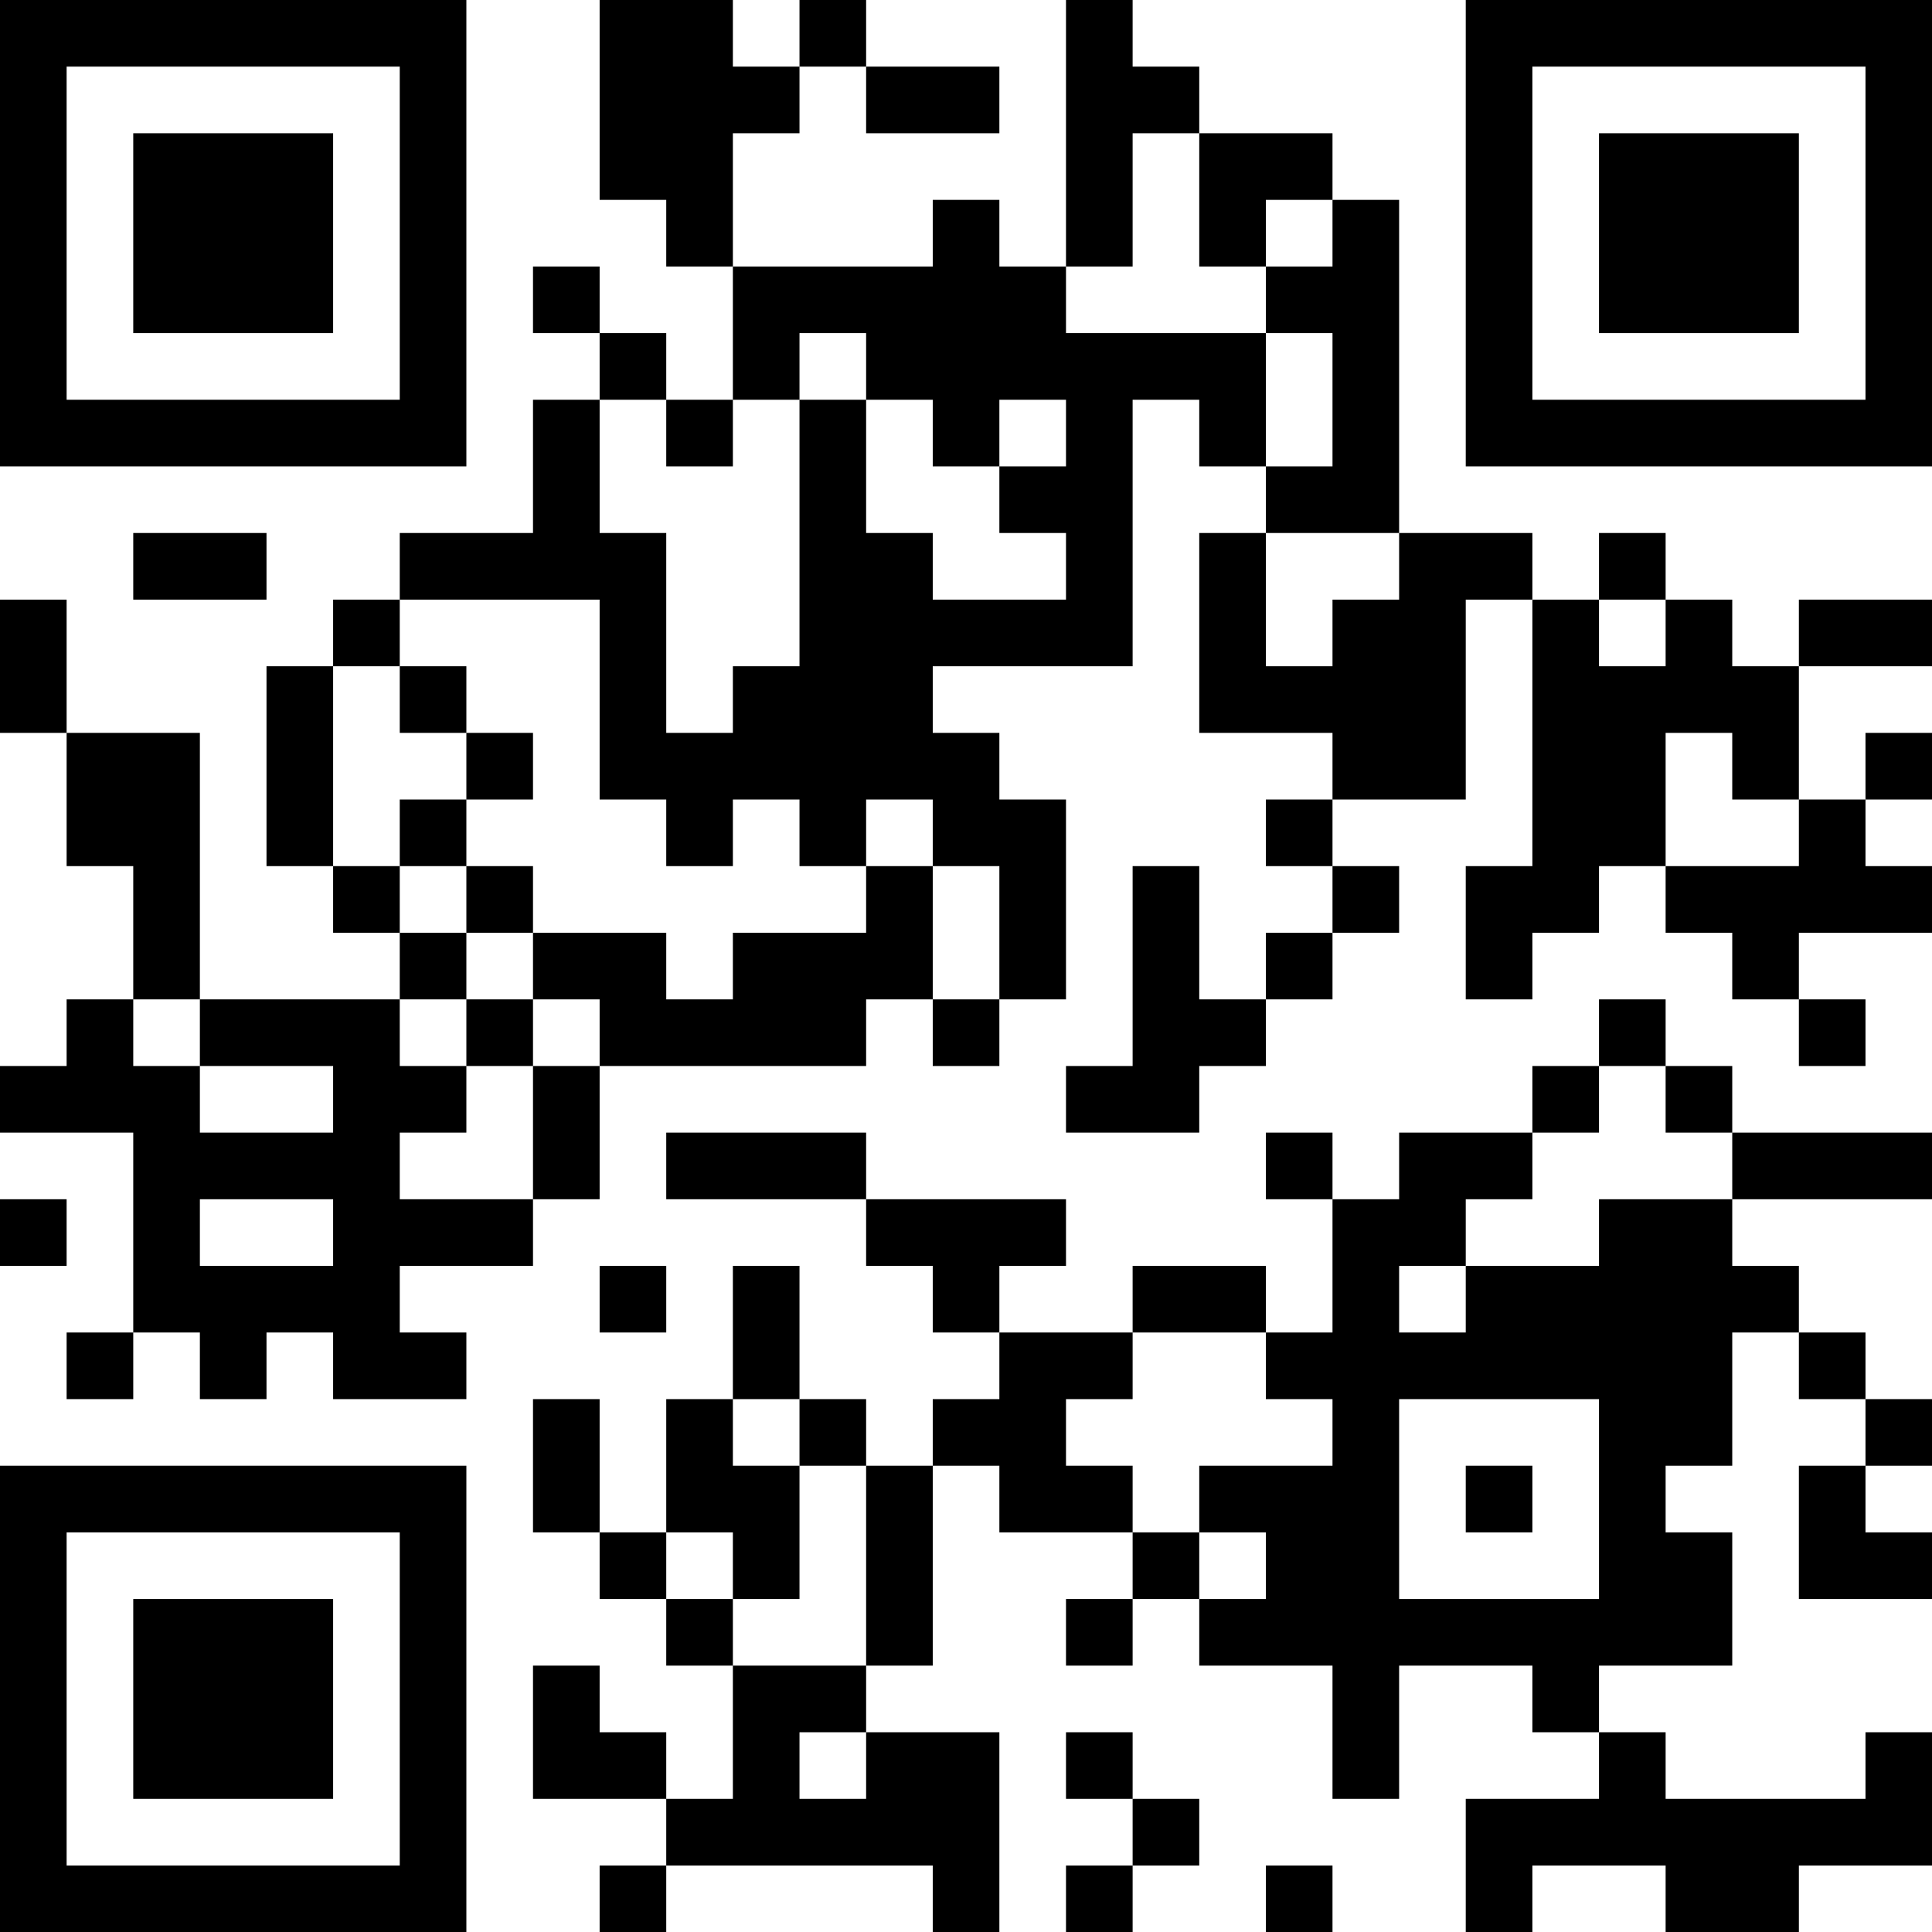 <?xml version="1.0" encoding="UTF-8"?>
<svg xmlns="http://www.w3.org/2000/svg" version="1.1" width="200" height="200" viewBox="0 0 200 200"><rect x="0" y="0" width="200" height="200" fill="#ffffff"/><g transform="scale(6.897)"><g transform="translate(0,0)"><path fill-rule="evenodd" d="M9 0L9 3L10 3L10 4L11 4L11 6L10 6L10 5L9 5L9 4L8 4L8 5L9 5L9 6L8 6L8 8L6 8L6 9L5 9L5 10L4 10L4 13L5 13L5 14L6 14L6 15L3 15L3 11L1 11L1 9L0 9L0 11L1 11L1 13L2 13L2 15L1 15L1 16L0 16L0 17L2 17L2 20L1 20L1 21L2 21L2 20L3 20L3 21L4 21L4 20L5 20L5 21L7 21L7 20L6 20L6 19L8 19L8 18L9 18L9 16L13 16L13 15L14 15L14 16L15 16L15 15L16 15L16 12L15 12L15 11L14 11L14 10L17 10L17 6L18 6L18 7L19 7L19 8L18 8L18 11L20 11L20 12L19 12L19 13L20 13L20 14L19 14L19 15L18 15L18 13L17 13L17 16L16 16L16 17L18 17L18 16L19 16L19 15L20 15L20 14L21 14L21 13L20 13L20 12L22 12L22 9L23 9L23 13L22 13L22 15L23 15L23 14L24 14L24 13L25 13L25 14L26 14L26 15L27 15L27 16L28 16L28 15L27 15L27 14L29 14L29 13L28 13L28 12L29 12L29 11L28 11L28 12L27 12L27 10L29 10L29 9L27 9L27 10L26 10L26 9L25 9L25 8L24 8L24 9L23 9L23 8L21 8L21 3L20 3L20 2L18 2L18 1L17 1L17 0L16 0L16 4L15 4L15 3L14 3L14 4L11 4L11 2L12 2L12 1L13 1L13 2L15 2L15 1L13 1L13 0L12 0L12 1L11 1L11 0ZM17 2L17 4L16 4L16 5L19 5L19 7L20 7L20 5L19 5L19 4L20 4L20 3L19 3L19 4L18 4L18 2ZM12 5L12 6L11 6L11 7L10 7L10 6L9 6L9 8L10 8L10 11L11 11L11 10L12 10L12 6L13 6L13 8L14 8L14 9L16 9L16 8L15 8L15 7L16 7L16 6L15 6L15 7L14 7L14 6L13 6L13 5ZM2 8L2 9L4 9L4 8ZM19 8L19 10L20 10L20 9L21 9L21 8ZM6 9L6 10L5 10L5 13L6 13L6 14L7 14L7 15L6 15L6 16L7 16L7 17L6 17L6 18L8 18L8 16L9 16L9 15L8 15L8 14L10 14L10 15L11 15L11 14L13 14L13 13L14 13L14 15L15 15L15 13L14 13L14 12L13 12L13 13L12 13L12 12L11 12L11 13L10 13L10 12L9 12L9 9ZM24 9L24 10L25 10L25 9ZM6 10L6 11L7 11L7 12L6 12L6 13L7 13L7 14L8 14L8 13L7 13L7 12L8 12L8 11L7 11L7 10ZM25 11L25 13L27 13L27 12L26 12L26 11ZM2 15L2 16L3 16L3 17L5 17L5 16L3 16L3 15ZM7 15L7 16L8 16L8 15ZM24 15L24 16L23 16L23 17L21 17L21 18L20 18L20 17L19 17L19 18L20 18L20 20L19 20L19 19L17 19L17 20L15 20L15 19L16 19L16 18L13 18L13 17L10 17L10 18L13 18L13 19L14 19L14 20L15 20L15 21L14 21L14 22L13 22L13 21L12 21L12 19L11 19L11 21L10 21L10 23L9 23L9 21L8 21L8 23L9 23L9 24L10 24L10 25L11 25L11 27L10 27L10 26L9 26L9 25L8 25L8 27L10 27L10 28L9 28L9 29L10 29L10 28L14 28L14 29L15 29L15 26L13 26L13 25L14 25L14 22L15 22L15 23L17 23L17 24L16 24L16 25L17 25L17 24L18 24L18 25L20 25L20 27L21 27L21 25L23 25L23 26L24 26L24 27L22 27L22 29L23 29L23 28L25 28L25 29L27 29L27 28L29 28L29 26L28 26L28 27L25 27L25 26L24 26L24 25L26 25L26 23L25 23L25 22L26 22L26 20L27 20L27 21L28 21L28 22L27 22L27 24L29 24L29 23L28 23L28 22L29 22L29 21L28 21L28 20L27 20L27 19L26 19L26 18L29 18L29 17L26 17L26 16L25 16L25 15ZM24 16L24 17L23 17L23 18L22 18L22 19L21 19L21 20L22 20L22 19L24 19L24 18L26 18L26 17L25 17L25 16ZM0 18L0 19L1 19L1 18ZM3 18L3 19L5 19L5 18ZM9 19L9 20L10 20L10 19ZM17 20L17 21L16 21L16 22L17 22L17 23L18 23L18 24L19 24L19 23L18 23L18 22L20 22L20 21L19 21L19 20ZM11 21L11 22L12 22L12 24L11 24L11 23L10 23L10 24L11 24L11 25L13 25L13 22L12 22L12 21ZM21 21L21 24L24 24L24 21ZM22 22L22 23L23 23L23 22ZM12 26L12 27L13 27L13 26ZM16 26L16 27L17 27L17 28L16 28L16 29L17 29L17 28L18 28L18 27L17 27L17 26ZM19 28L19 29L20 29L20 28ZM0 0L0 7L7 7L7 0ZM1 1L1 6L6 6L6 1ZM2 2L2 5L5 5L5 2ZM22 0L22 7L29 7L29 0ZM23 1L23 6L28 6L28 1ZM24 2L24 5L27 5L27 2ZM0 22L0 29L7 29L7 22ZM1 23L1 28L6 28L6 23ZM2 24L2 27L5 27L5 24Z" fill="#000000"/></g></g></svg>
